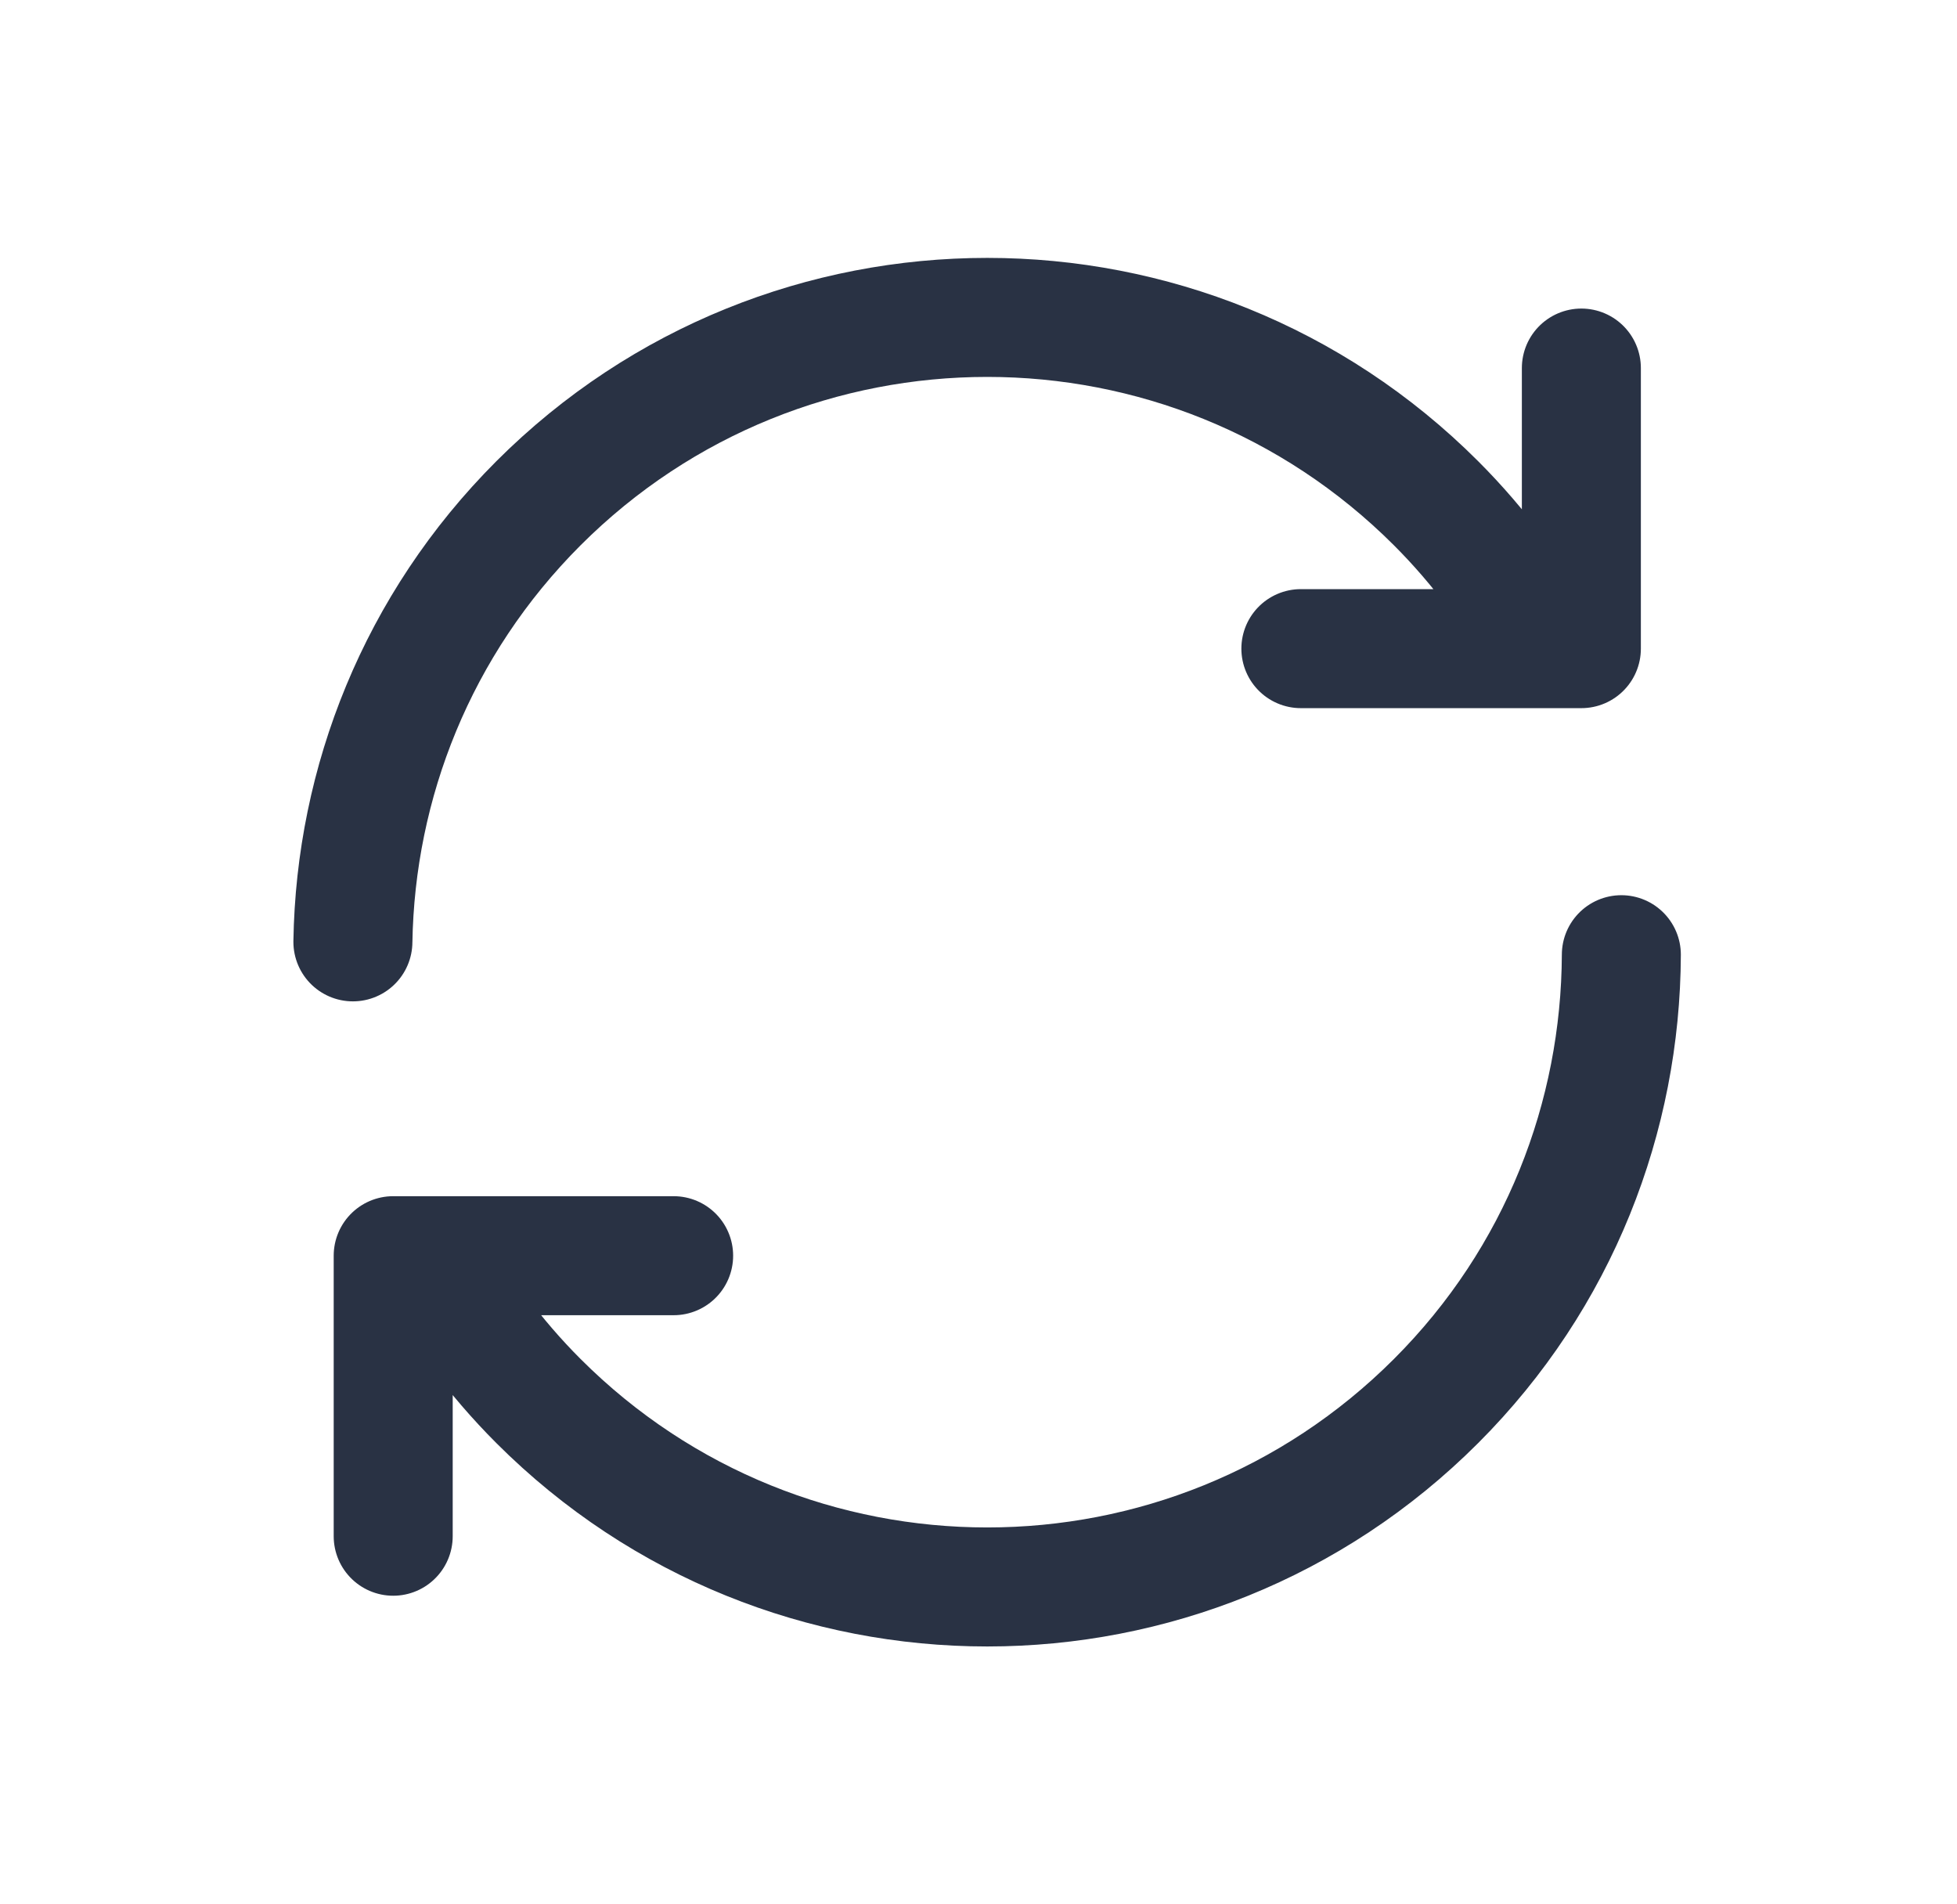 <svg width="37" height="36" viewBox="0 0 37 36" fill="none" xmlns="http://www.w3.org/2000/svg">
<path d="M30.654 18.048C30.642 21.104 29.482 24.154 27.151 26.485C22.465 31.172 14.866 31.172 10.18 26.485C9.346 25.651 8.668 24.723 8.131 23.739M6.672 17.805C6.72 14.799 7.887 11.808 10.18 9.514C14.866 4.829 22.465 4.829 27.151 9.514C27.985 10.348 28.663 11.277 29.2 12.261M24.595 12.262H29.898V6.958M12.736 23.738H7.434V29.041" stroke="#293244" stroke-width="2.25" stroke-linecap="round" stroke-linejoin="round"/>
</svg>
